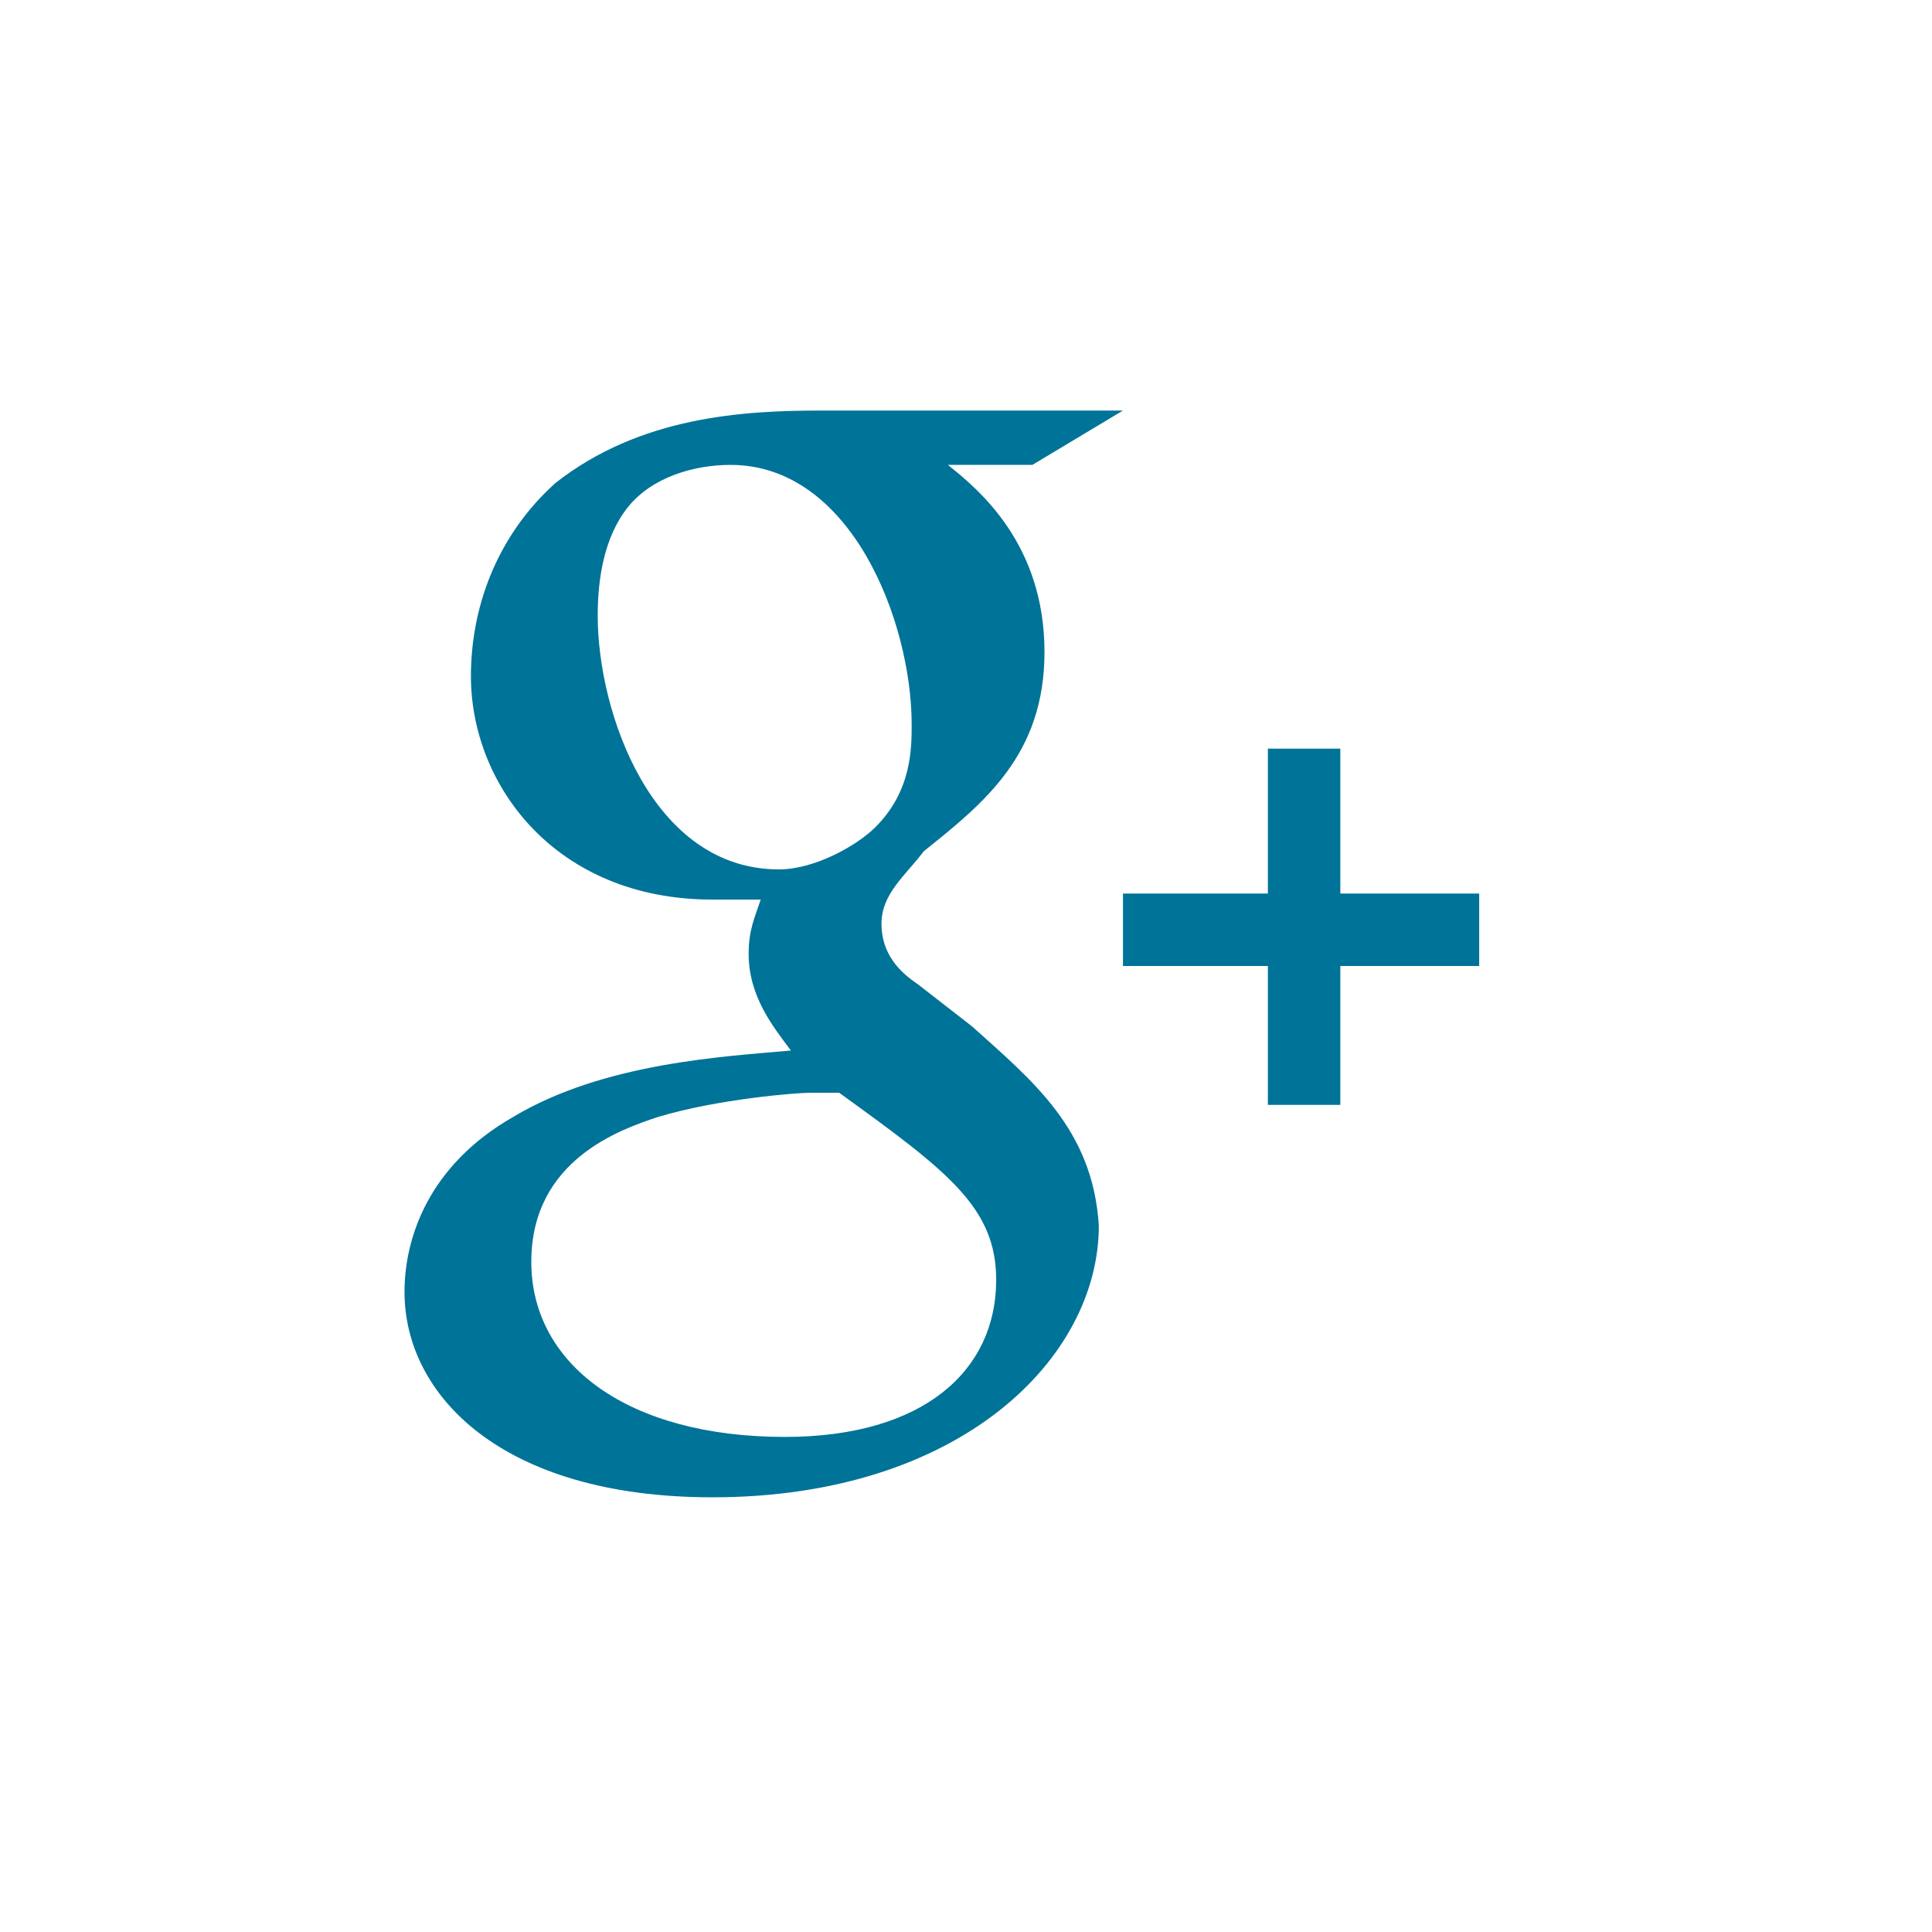 <?xml version="1.0" encoding="utf-8"?>
<!-- Generator: Adobe Illustrator 18.1.1, SVG Export Plug-In . SVG Version: 6.00 Build 0)  -->
<!DOCTYPE svg PUBLIC "-//W3C//DTD SVG 1.1//EN" "http://www.w3.org/Graphics/SVG/1.1/DTD/svg11.dtd">
<svg version="1.1" id="Laag_1" xmlns="http://www.w3.org/2000/svg" xmlns:xlink="http://www.w3.org/1999/xlink" x="0px" y="0px"
	 viewBox="464 264 32 32" enable-background="new 464 264 32 32" xml:space="preserve">
<g>
	<polygon fill="#007398" points="486.2,278.8 486.2,276.4 485,276.4 485,278.8 482.6,278.8 482.6,280 485,280 485,282.3 
		486.2,282.3 486.2,280 488.5,280 488.5,278.8 	"/>
	<path fill="#007398" d="M480.1,281l-0.9-0.7c-0.3-0.2-0.6-0.5-0.6-1s0.4-0.8,0.7-1.2c1-0.8,2-1.6,2-3.3c0-1.8-1.1-2.7-1.6-3.1h1.4
		l1.5-0.9h-5c-1.3,0-3,0.1-4.4,1.2c-1,0.9-1.4,2.1-1.4,3.2c0,1.8,1.4,3.7,4,3.7c0.2,0,0.5,0,0.8,0c-0.1,0.3-0.2,0.5-0.2,0.9
		c0,0.7,0.4,1.2,0.7,1.6c-1.1,0.1-3.1,0.2-4.6,1.1c-1.4,0.8-1.8,2-1.8,2.9c0,1.7,1.6,3.4,5.1,3.4c4.1,0,6.4-2.3,6.4-4.5
		C482.1,282.7,481.1,281.9,480.1,281z M476.9,278.4c-2.1,0-3-2.6-3-4.2c0-0.6,0.1-1.3,0.5-1.8c0.4-0.5,1.1-0.7,1.7-0.7
		c2,0,3,2.6,3,4.3c0,0.4,0,1.1-0.6,1.7C478.2,278,477.5,278.4,476.9,278.4z M477,287.8c-2.6,0-4.2-1.2-4.2-2.9s1.5-2.2,2.1-2.4
		c1-0.3,2.3-0.4,2.5-0.4c0.2,0,0.4,0,0.5,0c1.8,1.3,2.6,1.9,2.6,3.1C480.5,286.7,479.3,287.8,477,287.8z"/>
</g>
</svg>
